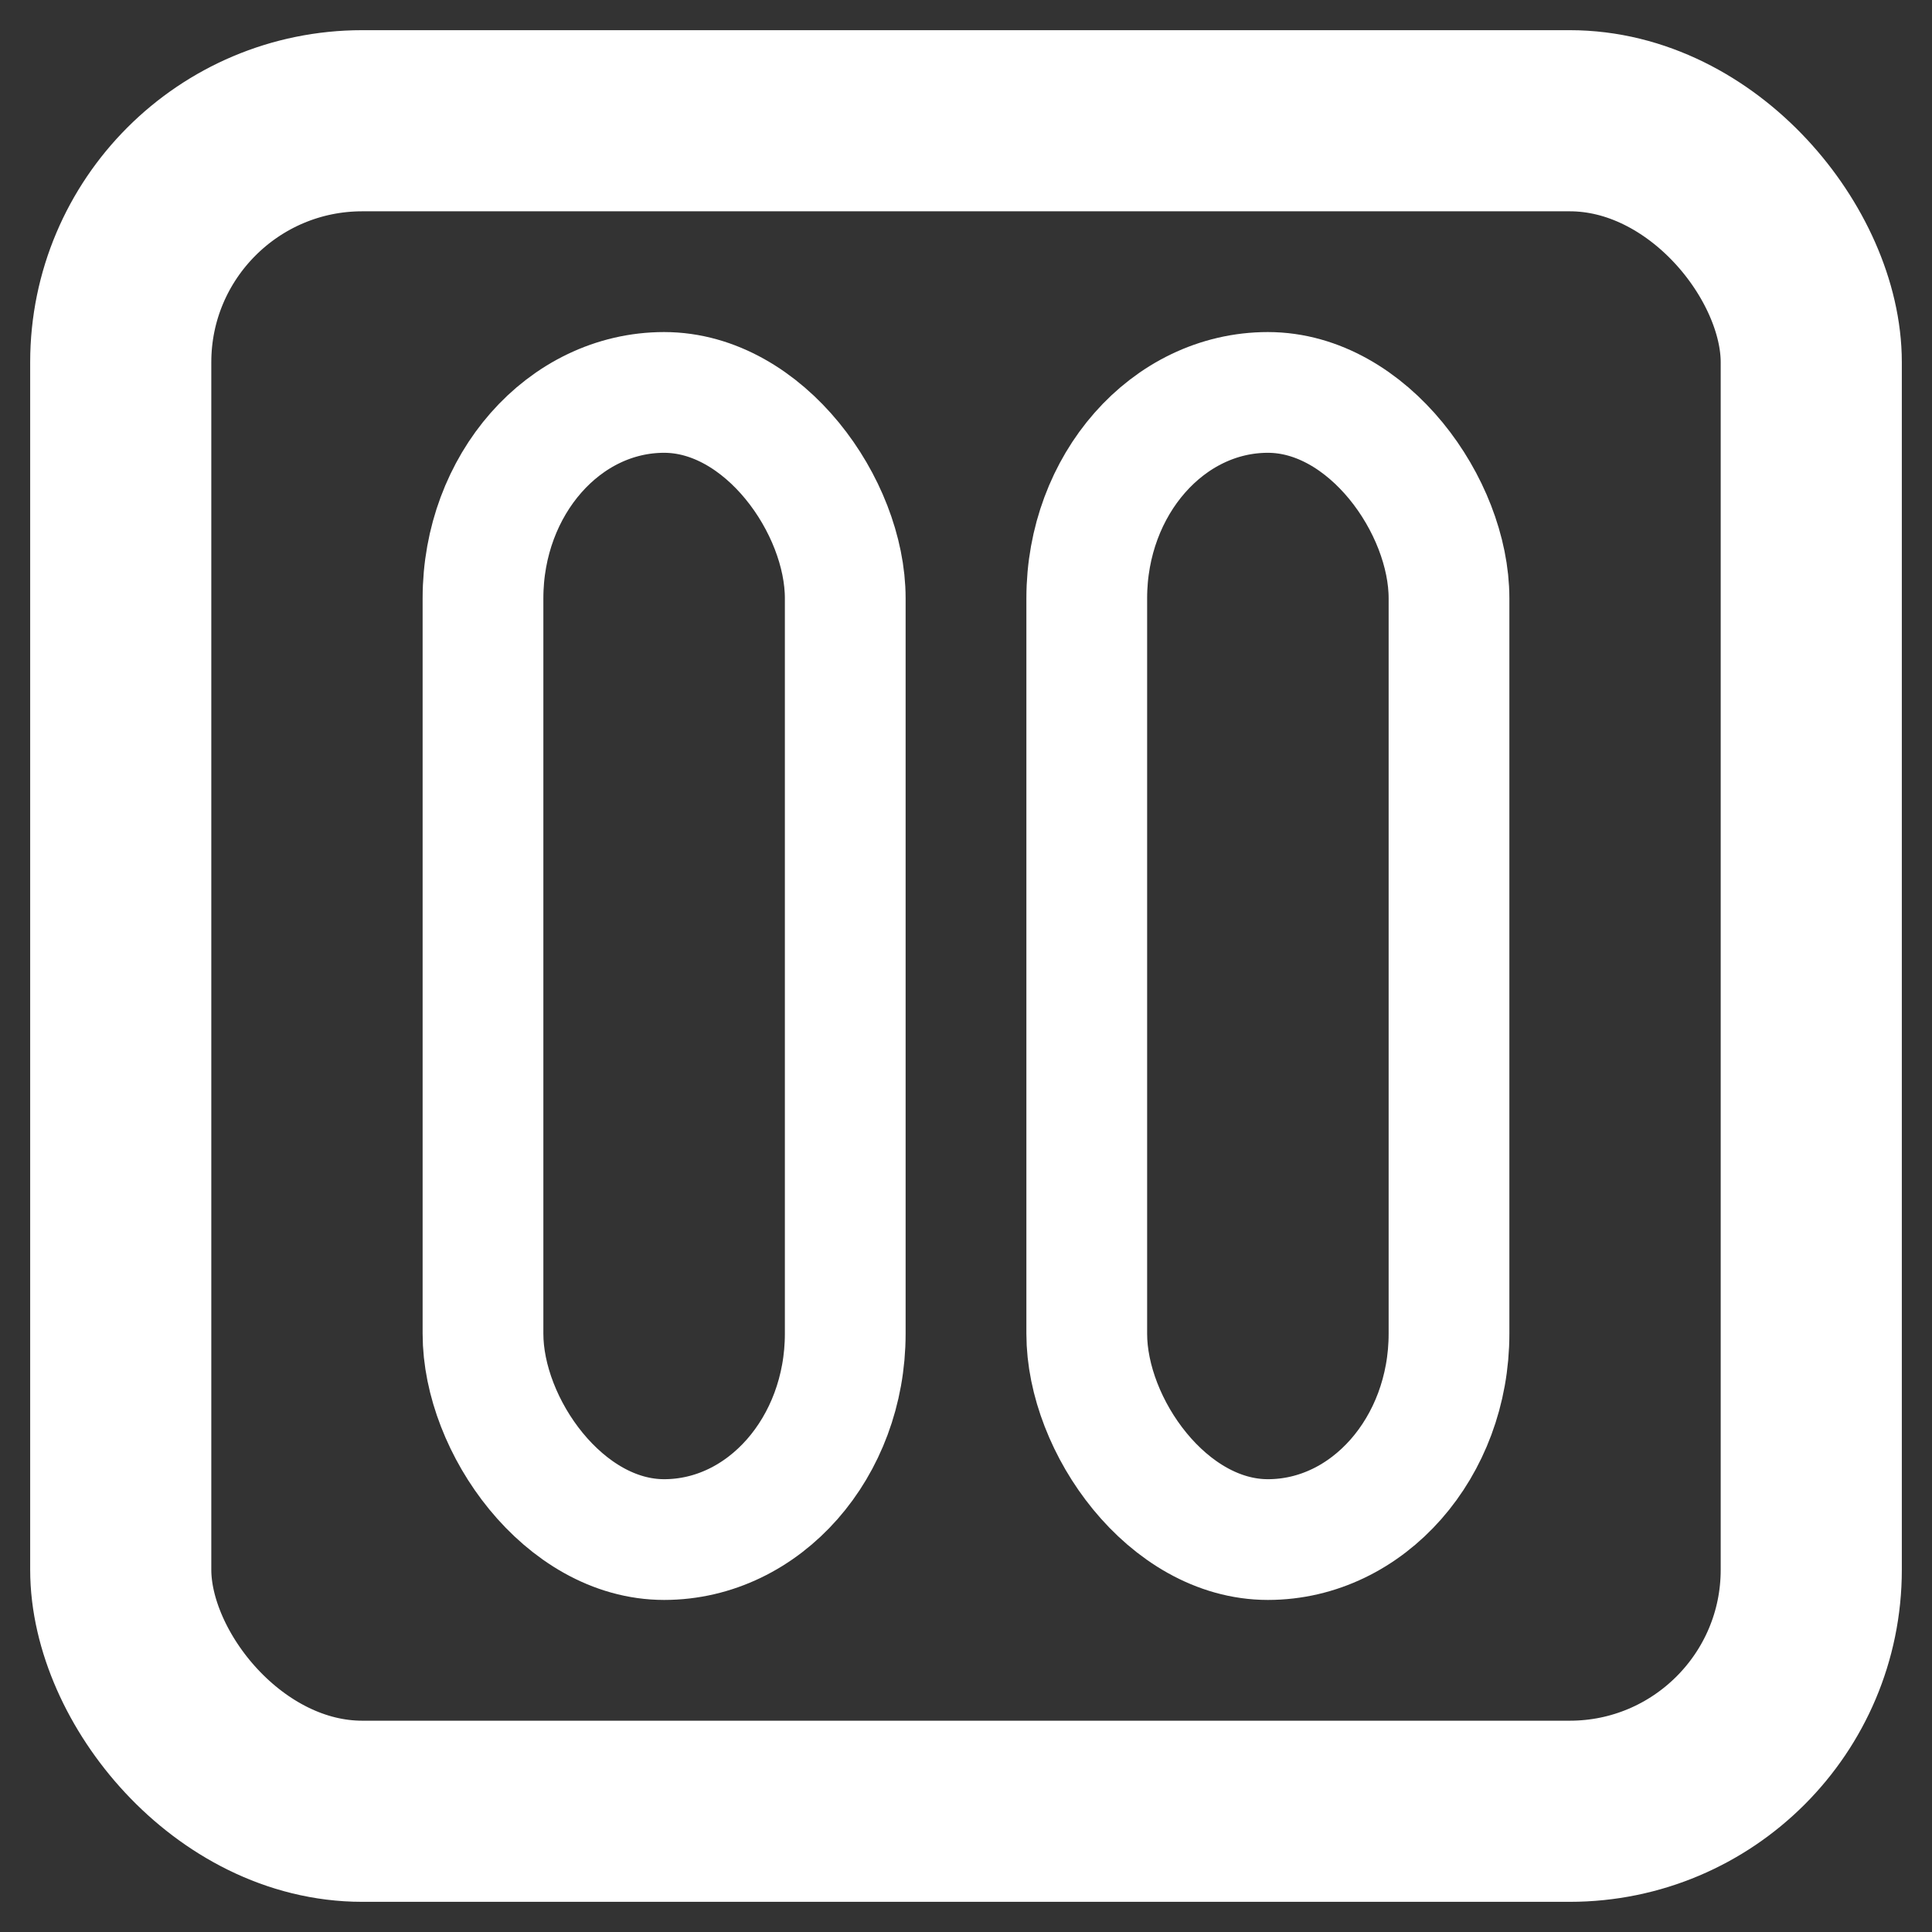 <?xml version="1.0" encoding="UTF-8" standalone="no"?>
<svg
   xmlns:dc="http://purl.org/dc/elements/1.1/"
   xmlns:cc="http://creativecommons.org/ns#"
   xmlns:rdf="http://www.w3.org/1999/02/22-rdf-syntax-ns#"
   xmlns:svg="http://www.w3.org/2000/svg"
   xmlns="http://www.w3.org/2000/svg"
   xmlns:sodipodi="http://sodipodi.sourceforge.net/DTD/sodipodi-0.dtd"
   xmlns:inkscape="http://www.inkscape.org/namespaces/inkscape"
   sodipodi:docname="Pause.svg"
   inkscape:version="1.0 (4035a4f, 2020-05-01)"
   id="svg8"
   version="1.1"
   viewBox="0 0 67.733 67.733"
   height="256"
   width="256">
  <rect x="0" y="0" width="67.733" height="67.733" fill="#333333" stroke="none"/>
  <defs
     id="defs2" />
  <sodipodi:namedview
     inkscape:guide-bbox="true"
     showguides="true"
     inkscape:window-maximized="1"
     inkscape:window-y="0"
     inkscape:window-x="0"
     inkscape:window-height="717"
     inkscape:window-width="1366"
     units="px"
     showgrid="true"
     inkscape:document-rotation="0"
     inkscape:current-layer="layer1"
     inkscape:document-units="mm"
     inkscape:cy="80.371418"
     inkscape:cx="37.046501"
     inkscape:zoom="0.98994949"
     inkscape:pageshadow="2"
     inkscape:pageopacity="1"
     borderopacity="1"
     bordercolor="#4b5269"
     pagecolor="#2f343f"
     id="base">
    <inkscape:grid
       empspacing="16"
       snapvisiblegridlinesonly="true"
       dotted="false"
       originy="0"
       originx="0"
       id="grid836"
       type="xygrid" />
  </sodipodi:namedview>
  <g
     id="layer1"
     inkscape:groupmode="layer"
     inkscape:label="Layer 1">
    <rect
       rx="8.467"
       ry="8.467"
       y="4.233"
       x="4.233"
       height="59.267"
       width="59.267"
       id="rect830"
       style="opacity:1;mix-blend-mode:normal;fill:none;stroke:#ffffff;stroke-width:6.35;stroke-linecap:square;stroke-linejoin:round;stroke-miterlimit:3.9;stroke-dasharray:none;stroke-opacity:1;paint-order:normal;" />
    <rect
       ry="7.218"
       rx="8.846"
       y="13.758"
       x="16.933"
       height="40.217"
       width="12.7"
       id="rect832"
       style="opacity:1;fill:none;stroke:#ffffff;stroke-width:4.233;stroke-linecap:round;stroke-linejoin:round;stroke-miterlimit:4;stroke-dasharray:none;stroke-opacity:1;paint-order:normal;" />
    <rect
       style="opacity:1;fill:none;stroke:#ffffff;stroke-width:4.233;stroke-linecap:round;stroke-linejoin:round;stroke-miterlimit:4;stroke-dasharray:none;stroke-opacity:1;paint-order:normal"
       id="rect838"
       width="12.7"
       height="40.217"
       x="38.1"
       y="13.758"
       rx="8.846"
       ry="7.218" />
  </g>
</svg>
